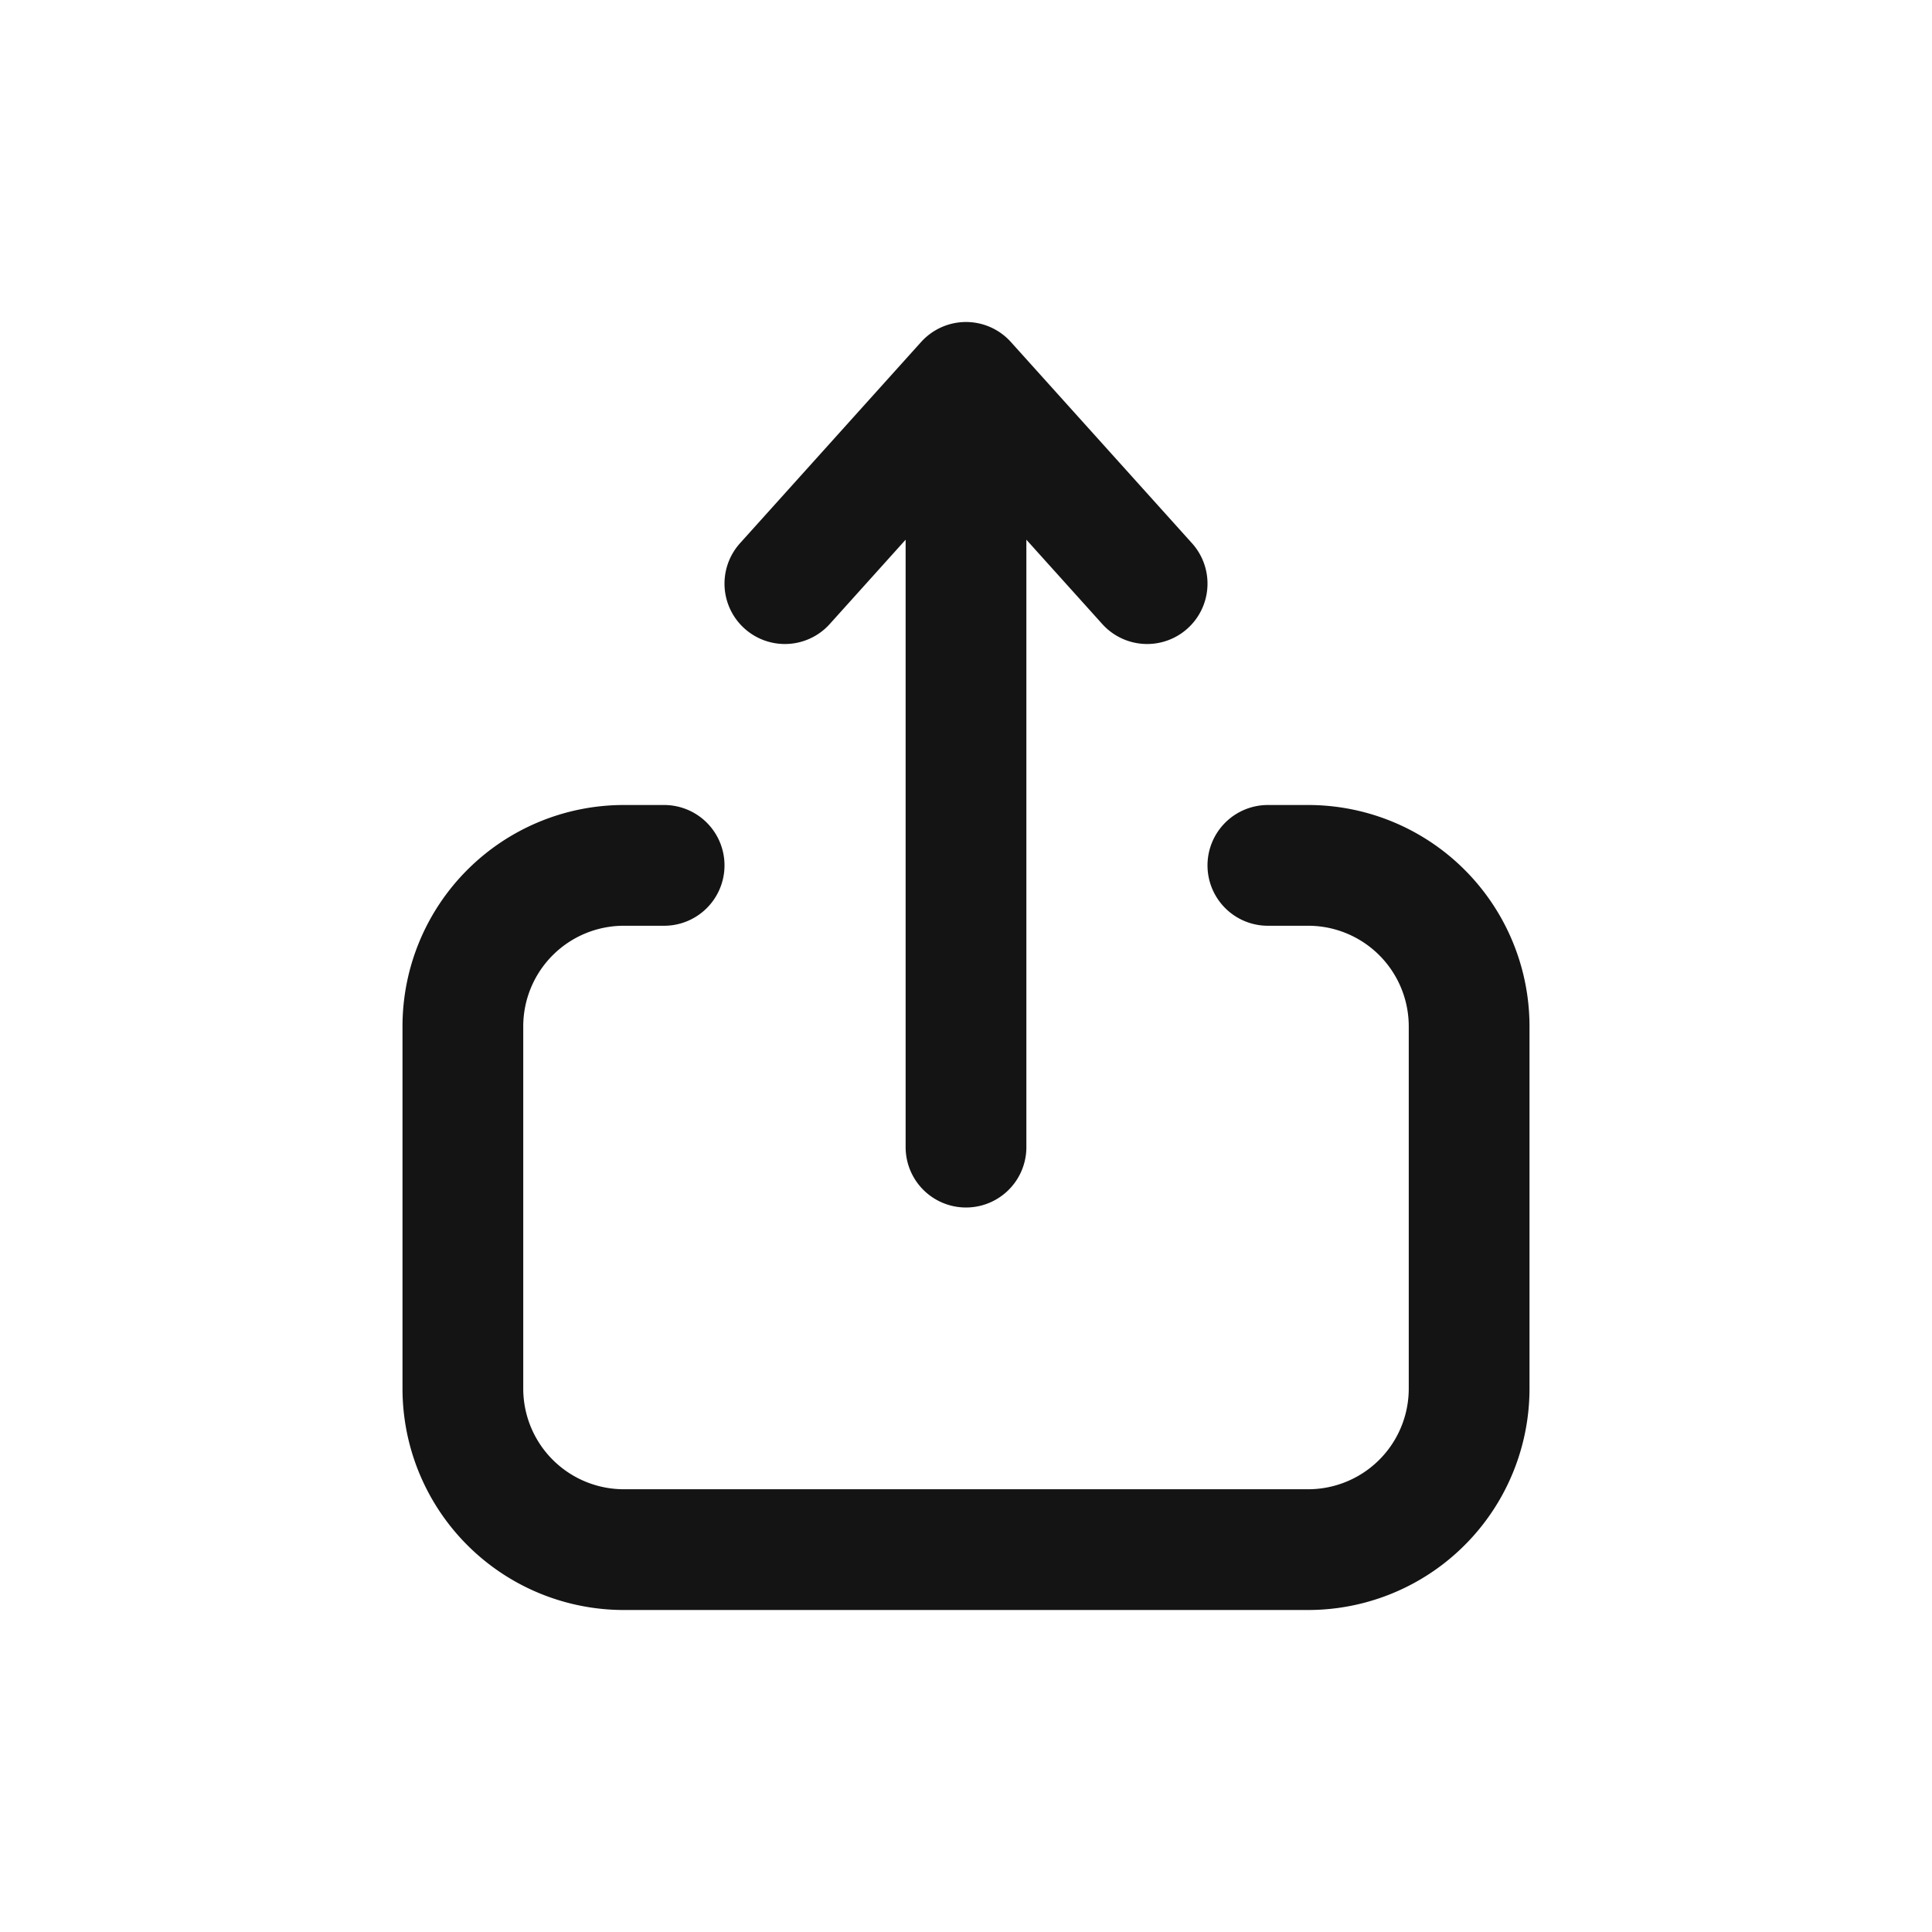 <svg xmlns="http://www.w3.org/2000/svg" fill="none" viewBox="0 0 24 24" class="acv-icon"><path stroke="#141414" stroke-linecap="round" stroke-linejoin="round" stroke-width="1.5" d="M8.25 10.75h-.5a2 2 0 0 0-2 2v4.5a2 2 0 0 0 2 2h8.5a2 2 0 0 0 2-2v-4.5a2 2 0 0 0-2-2h-.5M12 14.25v-9.5m0 0-2.25 2.5M12 4.75l2.25 2.5"/></svg>